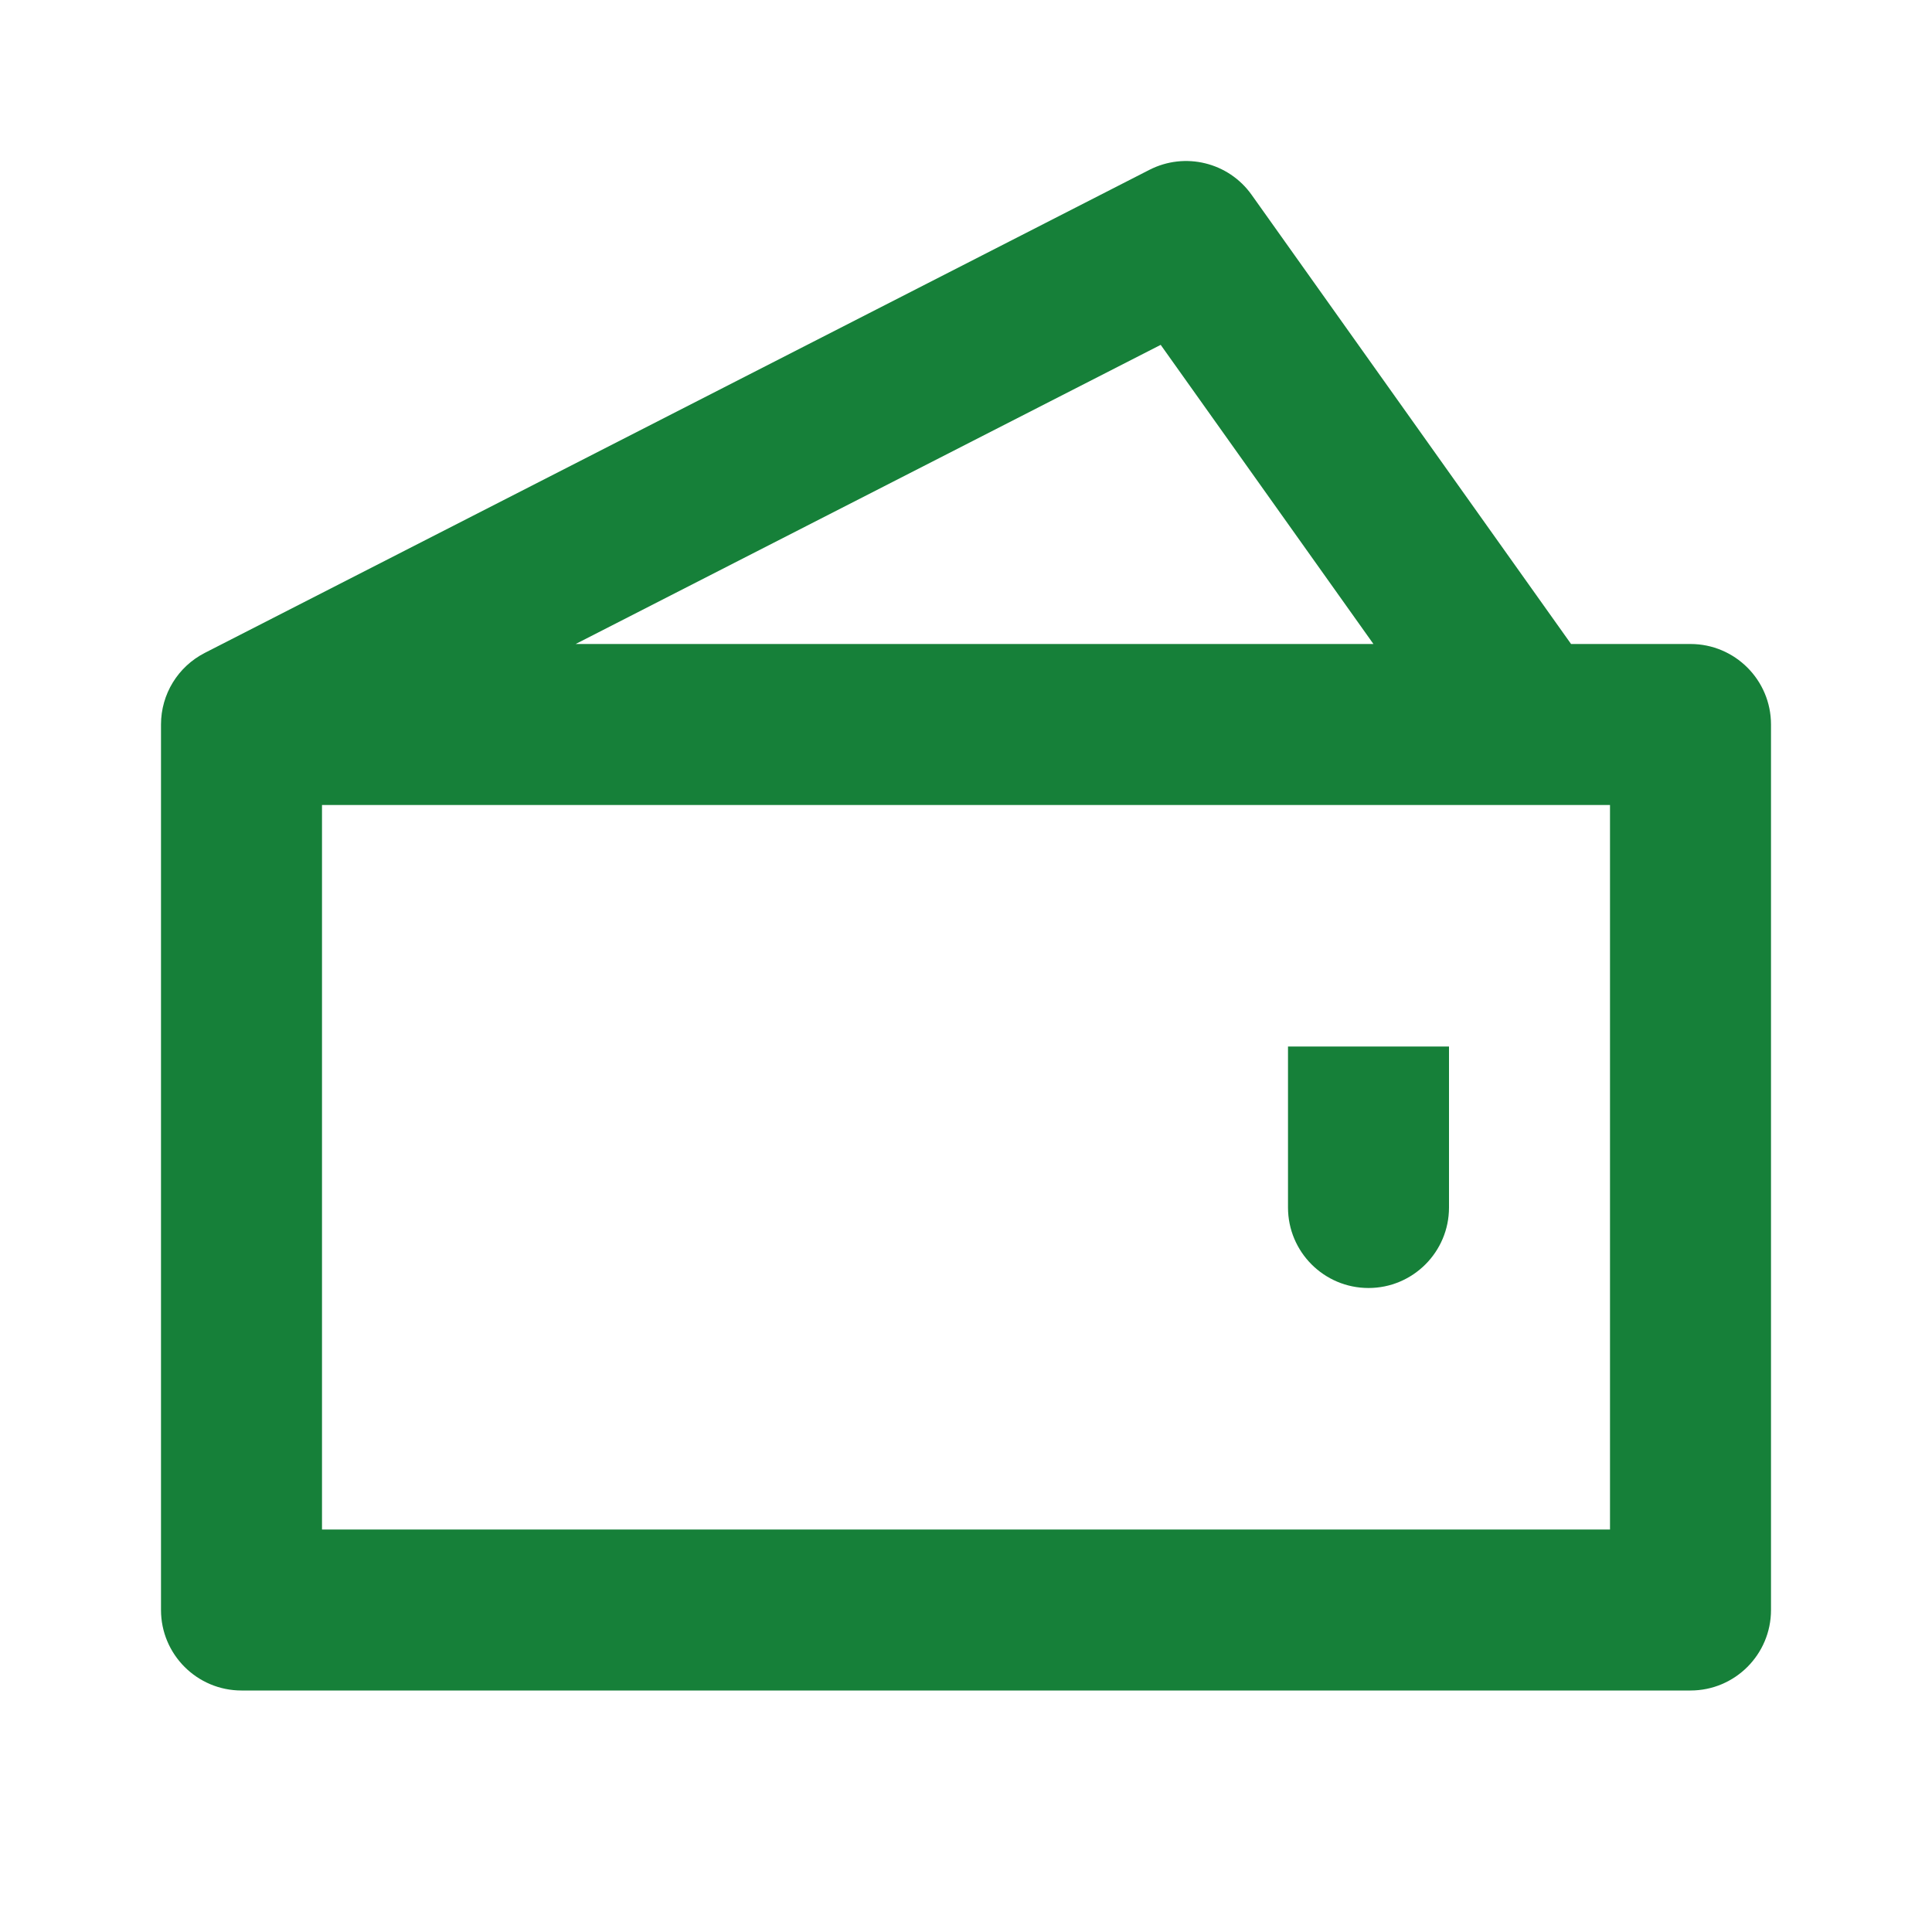 <svg width="24" height="24" viewBox="0 0 24 24" fill="none" xmlns="http://www.w3.org/2000/svg">
<path d="M3 9L2.545 8.11C2.21 8.281 2 8.624 2 9H3ZM21 9H22C22 8.448 21.552 8 21 8V9ZM21 20V21C21.552 21 22 20.552 22 20H21ZM3 20H2C2 20.552 2.448 21 3 21V20ZM14.733 3L15.548 2.42C15.261 2.016 14.72 1.884 14.278 2.11L14.733 3ZM18.185 9.58C18.505 10.03 19.129 10.135 19.579 9.815C20.03 9.495 20.135 8.871 19.815 8.42L18.185 9.58ZM16 15C16 15.552 16.448 16 17 16C17.552 16 18 15.552 18 15H16ZM3 10H21V8H3V10ZM20 9V20H22V9H20ZM21 19H3V21H21V19ZM4 20V9H2V20H4ZM3.455 9.89L15.189 3.89L14.278 2.11L2.545 8.11L3.455 9.89ZM13.918 3.58L18.185 9.58L19.815 8.42L15.548 2.42L13.918 3.58ZM16 13V15H18V13H16Z" fill="#168039"/>
</svg>
